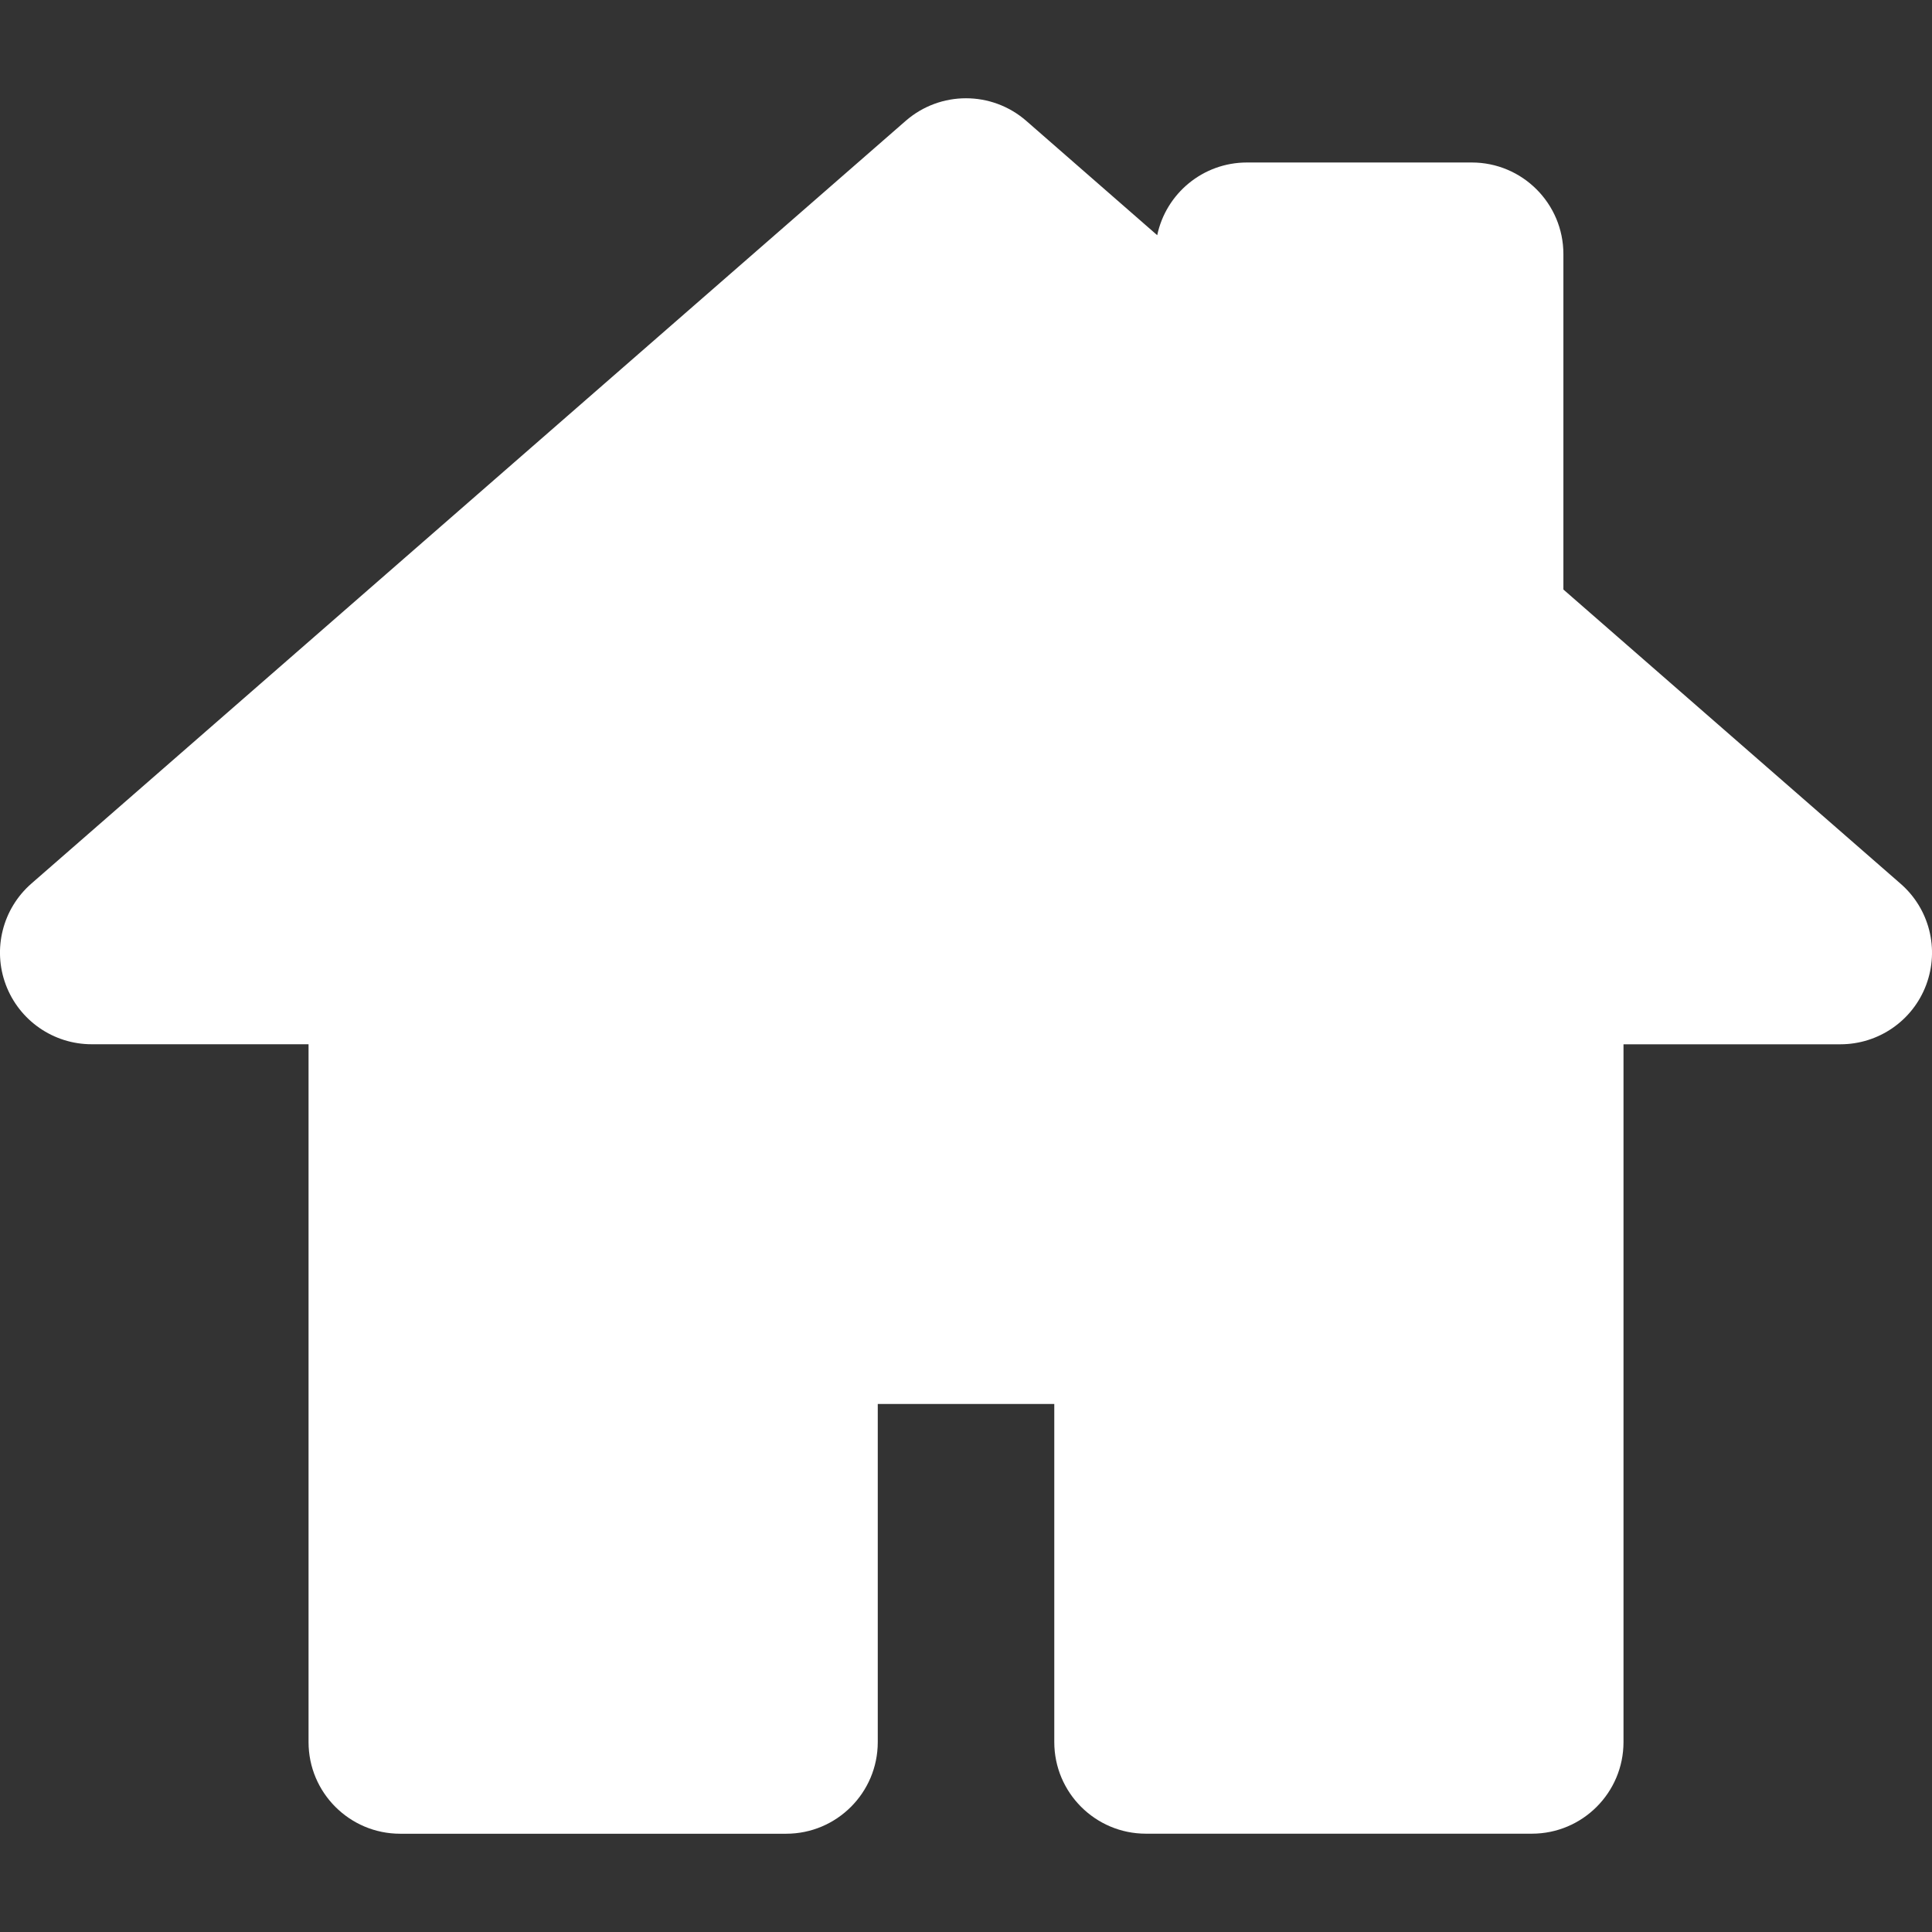 <?xml version="1.0"?>
<svg xmlns="http://www.w3.org/2000/svg" xmlns:xlink="http://www.w3.org/1999/xlink" xmlns:svgjs="http://svgjs.com/svgjs" version="1.1" width="512" height="512" x="0" y="0" viewBox="0 0 42.172 42.172" style="enable-background:new 0 0 512 512" xml:space="preserve" class=""><rect x="0" y="0" width="42.172" height="42.172" fill="#333333" stroke="none"/><g>
<g xmlns="http://www.w3.org/2000/svg">
	<path d="M42.045,21.498c-0.292,0.781-1.039,1.297-1.873,1.297h-4.734v15.231c0,1.104-0.896,2-2,2h-8.425c-1.104,0-2-0.896-2-2   v-7.38H19.16v7.381c0,1.104-0.896,2-2,2H8.735c-1.104,0-2-0.896-2-2V22.794H2c-0.834,0-1.58-0.518-1.873-1.298   c-0.293-0.781-0.07-1.661,0.558-2.209l19.086-16.65c0.754-0.656,1.875-0.656,2.629,0l2.86,2.497   c0.19-0.906,0.995-1.587,1.958-1.587h4.908c1.104,0,2,0.896,2,2v7.321l7.358,6.42C42.115,19.835,42.338,20.715,42.045,21.498z" fill="#ffffff" data-original="#000000" style="" class=""/>
</g>
<g xmlns="http://www.w3.org/2000/svg">
</g>
<g xmlns="http://www.w3.org/2000/svg">
</g>
<g xmlns="http://www.w3.org/2000/svg">
</g>
<g xmlns="http://www.w3.org/2000/svg">
</g>
<g xmlns="http://www.w3.org/2000/svg">
</g>
<g xmlns="http://www.w3.org/2000/svg">
</g>
<g xmlns="http://www.w3.org/2000/svg">
</g>
<g xmlns="http://www.w3.org/2000/svg">
</g>
<g xmlns="http://www.w3.org/2000/svg">
</g>
<g xmlns="http://www.w3.org/2000/svg">
</g>
<g xmlns="http://www.w3.org/2000/svg">
</g>
<g xmlns="http://www.w3.org/2000/svg">
</g>
<g xmlns="http://www.w3.org/2000/svg">
</g>
<g xmlns="http://www.w3.org/2000/svg">
</g>
<g xmlns="http://www.w3.org/2000/svg">
</g>
</g></svg>
